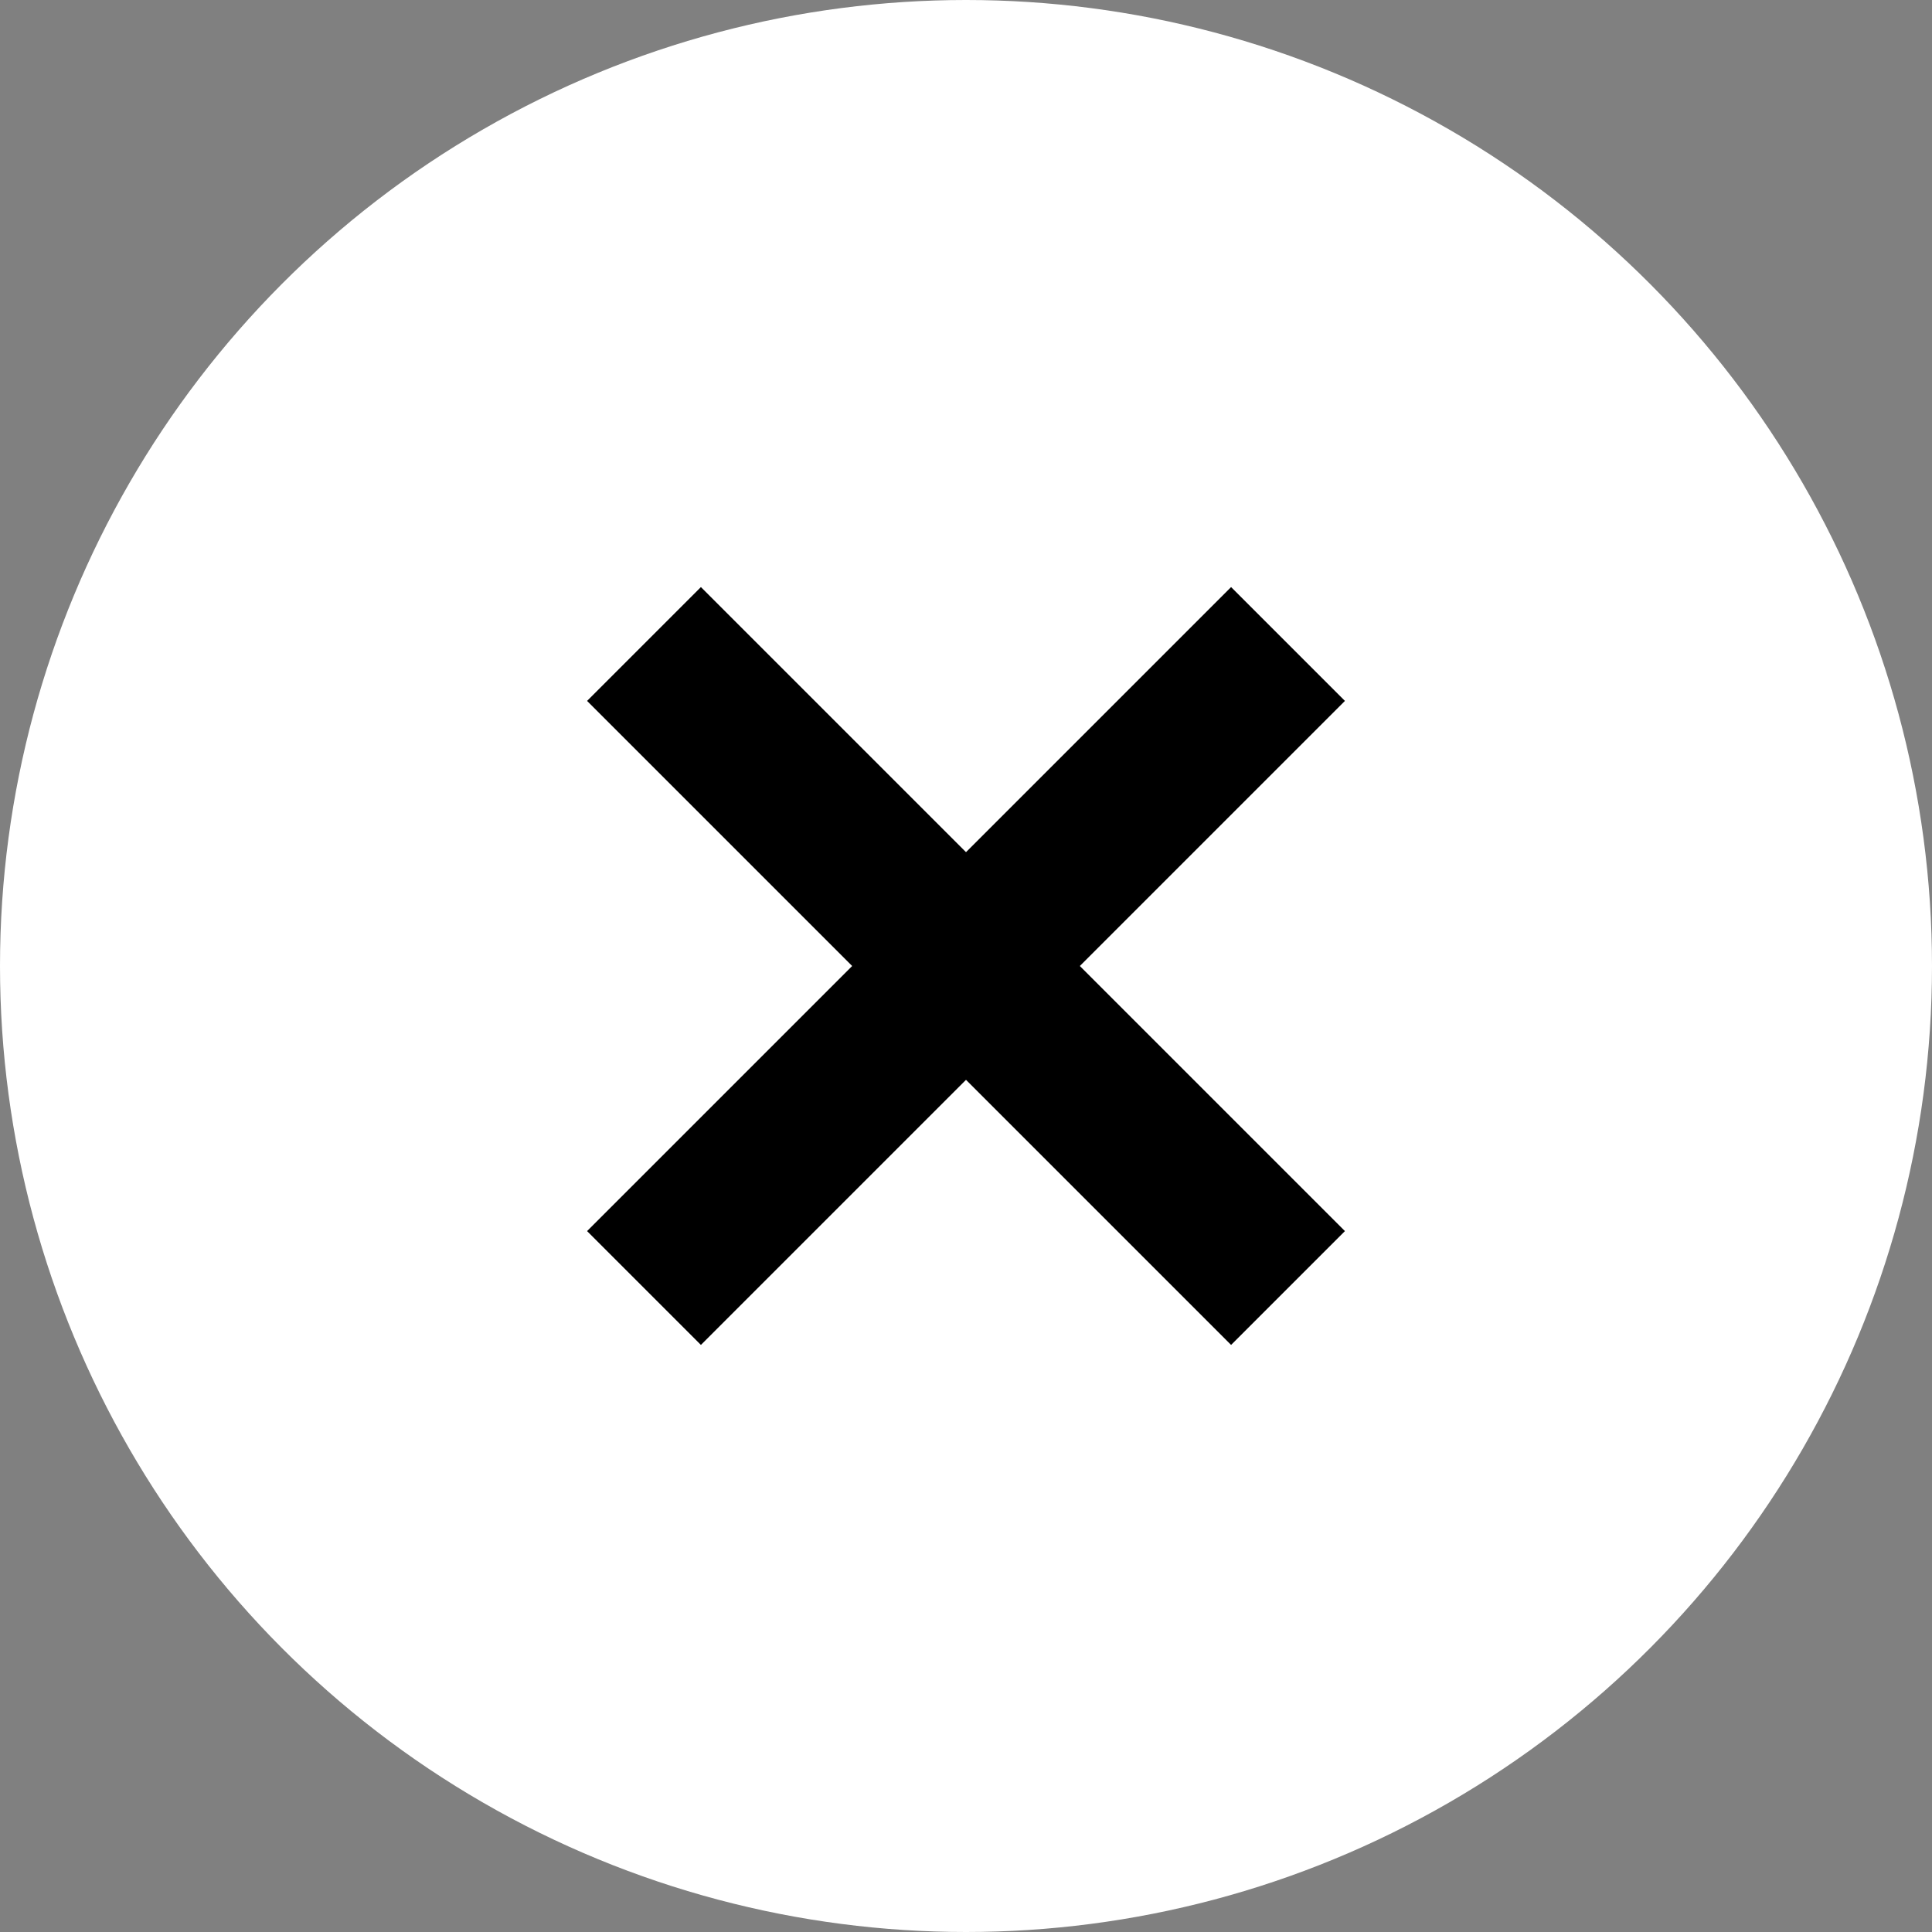 <svg width="24" height="24" viewBox="0 0 24 24" fill="none" xmlns="http://www.w3.org/2000/svg">
  <rect x="0" y="0" width="24" height="24" fill="#808080" stroke="none"/>
  <circle cx="12" cy="12" r="11" fill="white" stroke="white" stroke-width="2" />
  <line x1="8" y1="8" x2="16" y2="16" stroke="black" stroke-width="2" />
  <line x1="16" y1="8" x2="8" y2="16" stroke="black" stroke-width="2" />
</svg>